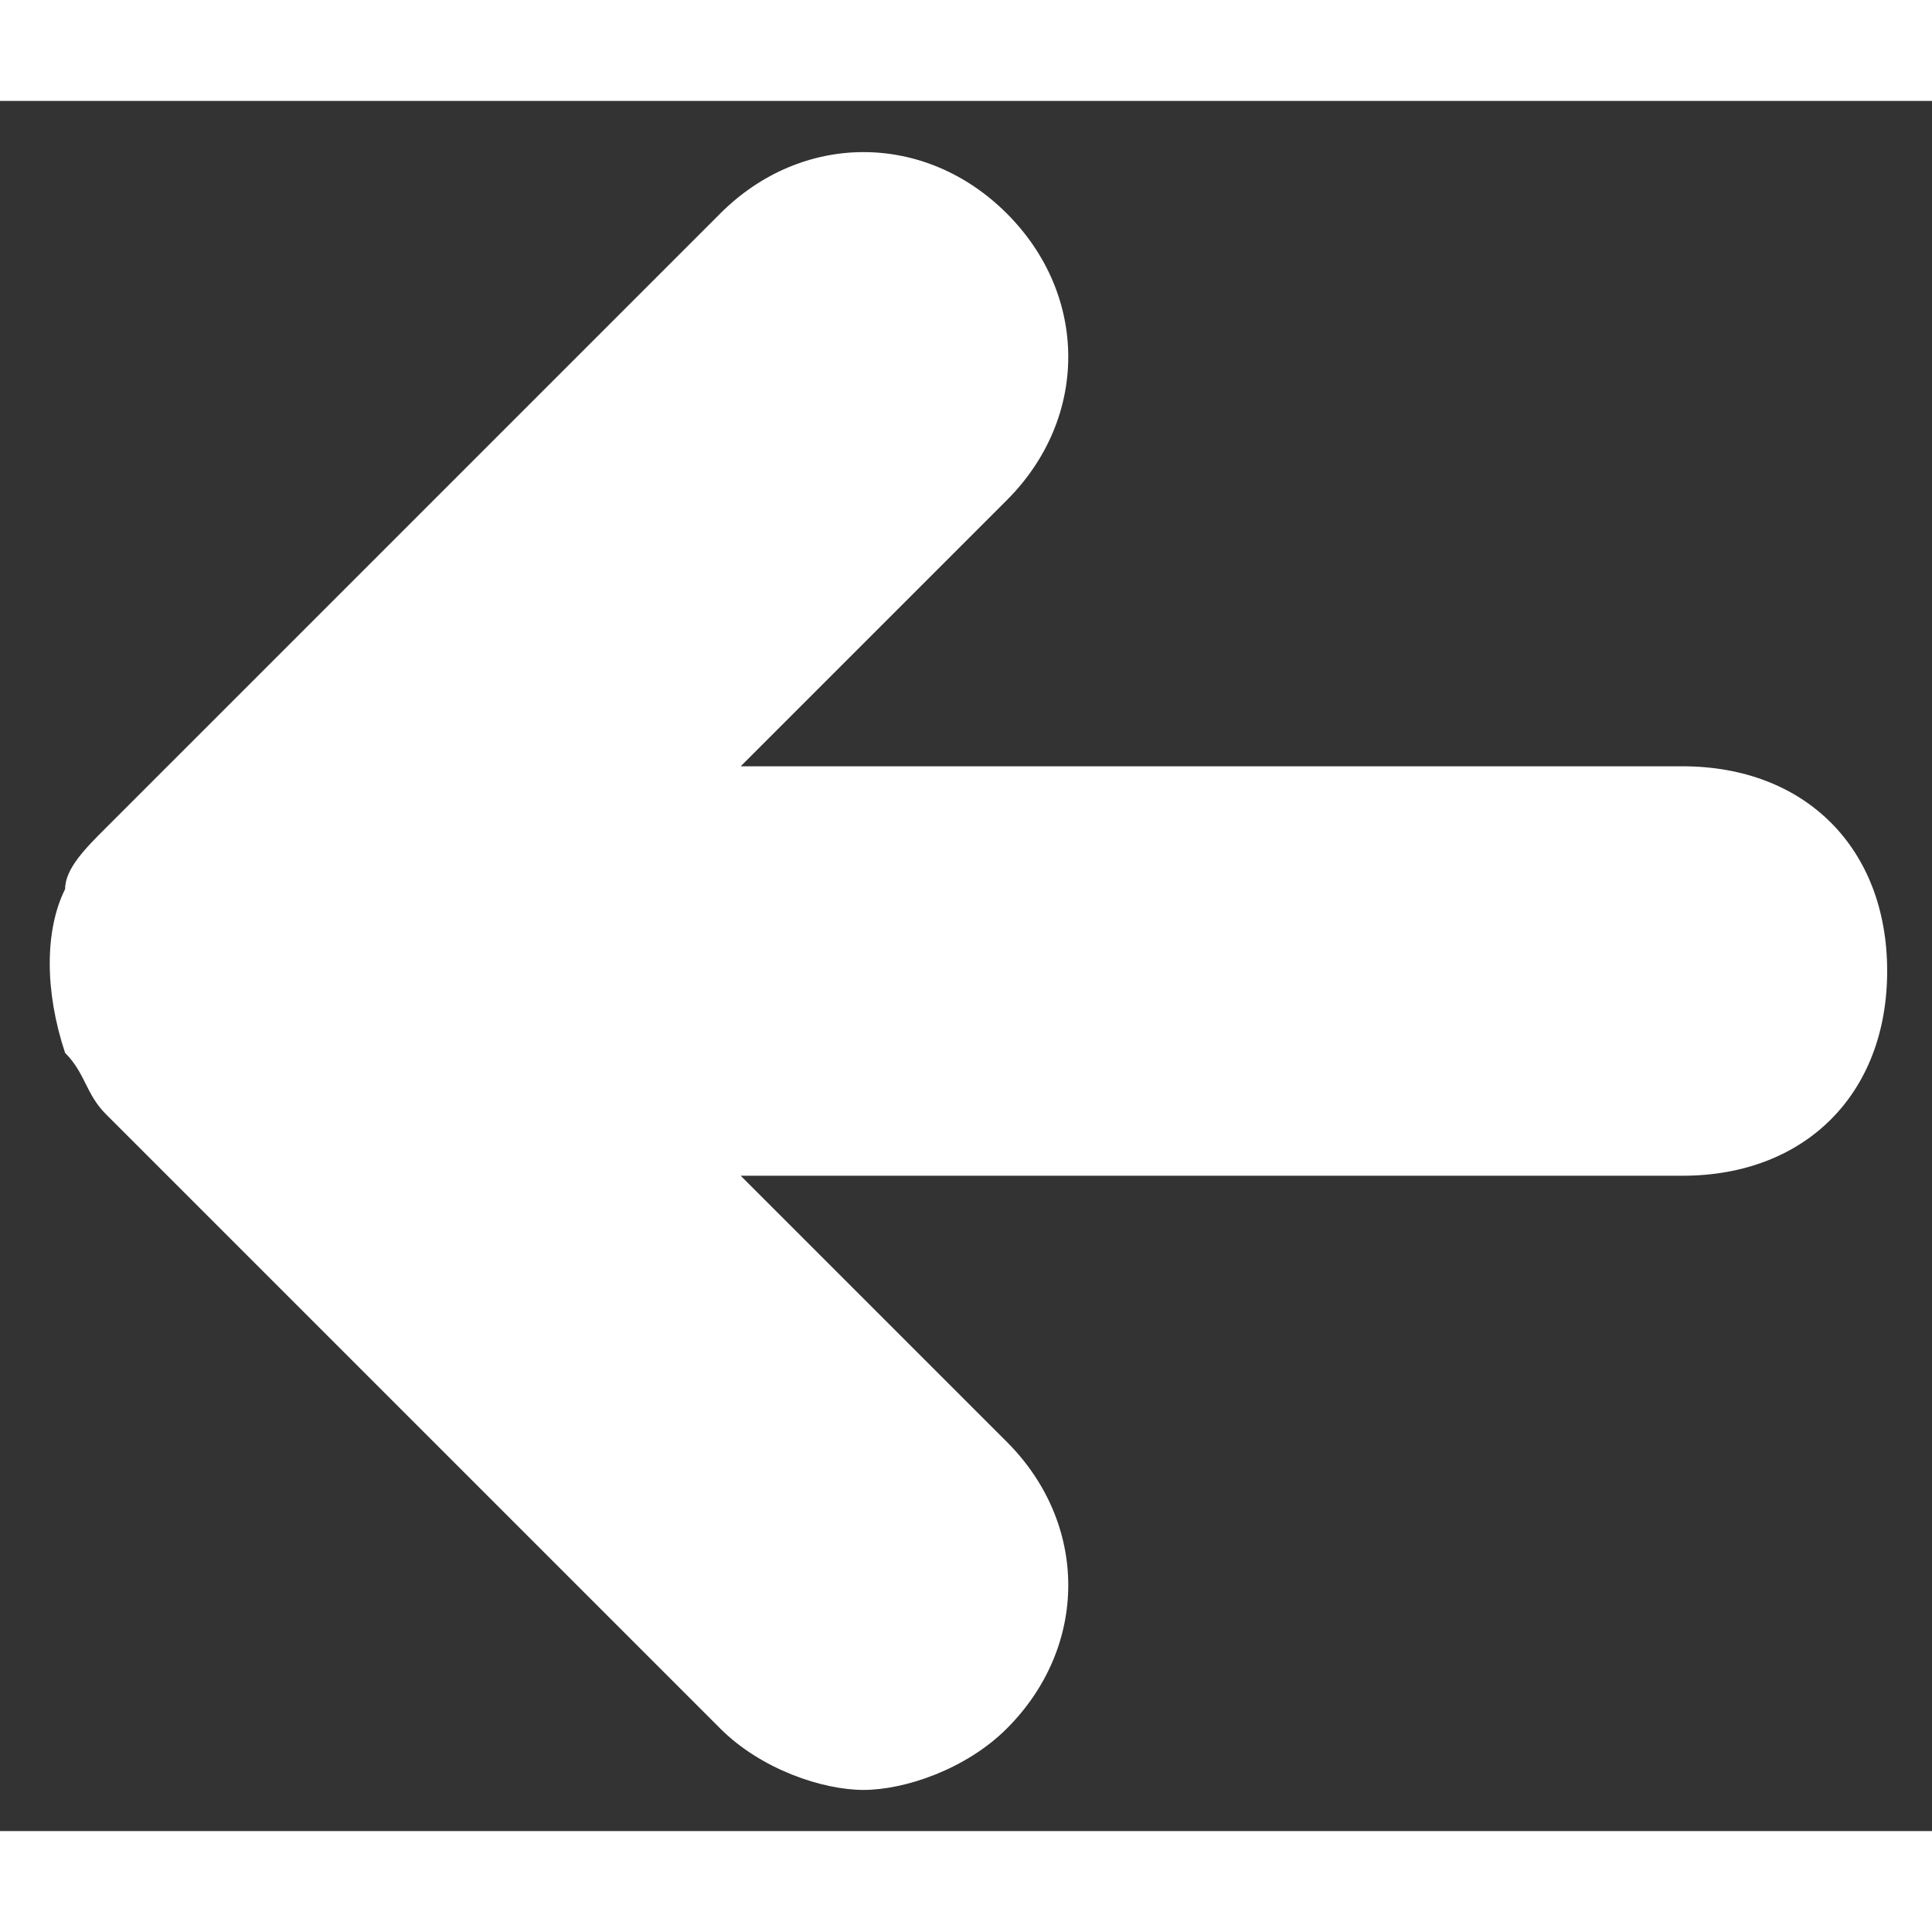<?xml version="1.0" encoding="utf-8"?>
<svg width="800px" height="800px" viewBox="14.782 6.75 9.437 8.451" version="1.1" xmlns="http://www.w3.org/2000/svg">
  <rect x="14.782" y="6.75" width="9.437" height="8.451" fill="#333333" stroke="none"/>
  <style type="text/css">
	.st0{opacity:0.2;fill:none;stroke:#ffffff;stroke-width:5.000000e-02;stroke-miterlimit:10;}
</style>
  <g id="grid_system"/>
  <g id="_icons">
    <g>
      <path d="M 23 10 L 18.4 10 L 19.7 8.7 C 20.1 8.3 20.1 7.7 19.7 7.3 C 19.3 6.9 18.7 6.9 18.3 7.3 L 15.3 10.3 C 15.2 10.4 15.1 10.5 15.1 10.6 C 15 10.8 15 11.1 15.1 11.4 C 15.2 11.5 15.2 11.6 15.3 11.7 L 18.3 14.7 C 18.5 14.9 18.8 15 19 15 C 19.2 15 19.5 14.9 19.7 14.7 C 20.1 14.3 20.1 13.7 19.7 13.3 L 18.4 12 L 23 12 C 23.6 12 24 11.6 24 11 C 24 10.4 23.6 10 23 10 Z" fill="#ffffff"/>
      <path d="M18,16L18,16C18,16,18,16,18,16C18,16,18,16,18,16z" fill="#ffffff"/>
    </g>
  </g>
</svg>